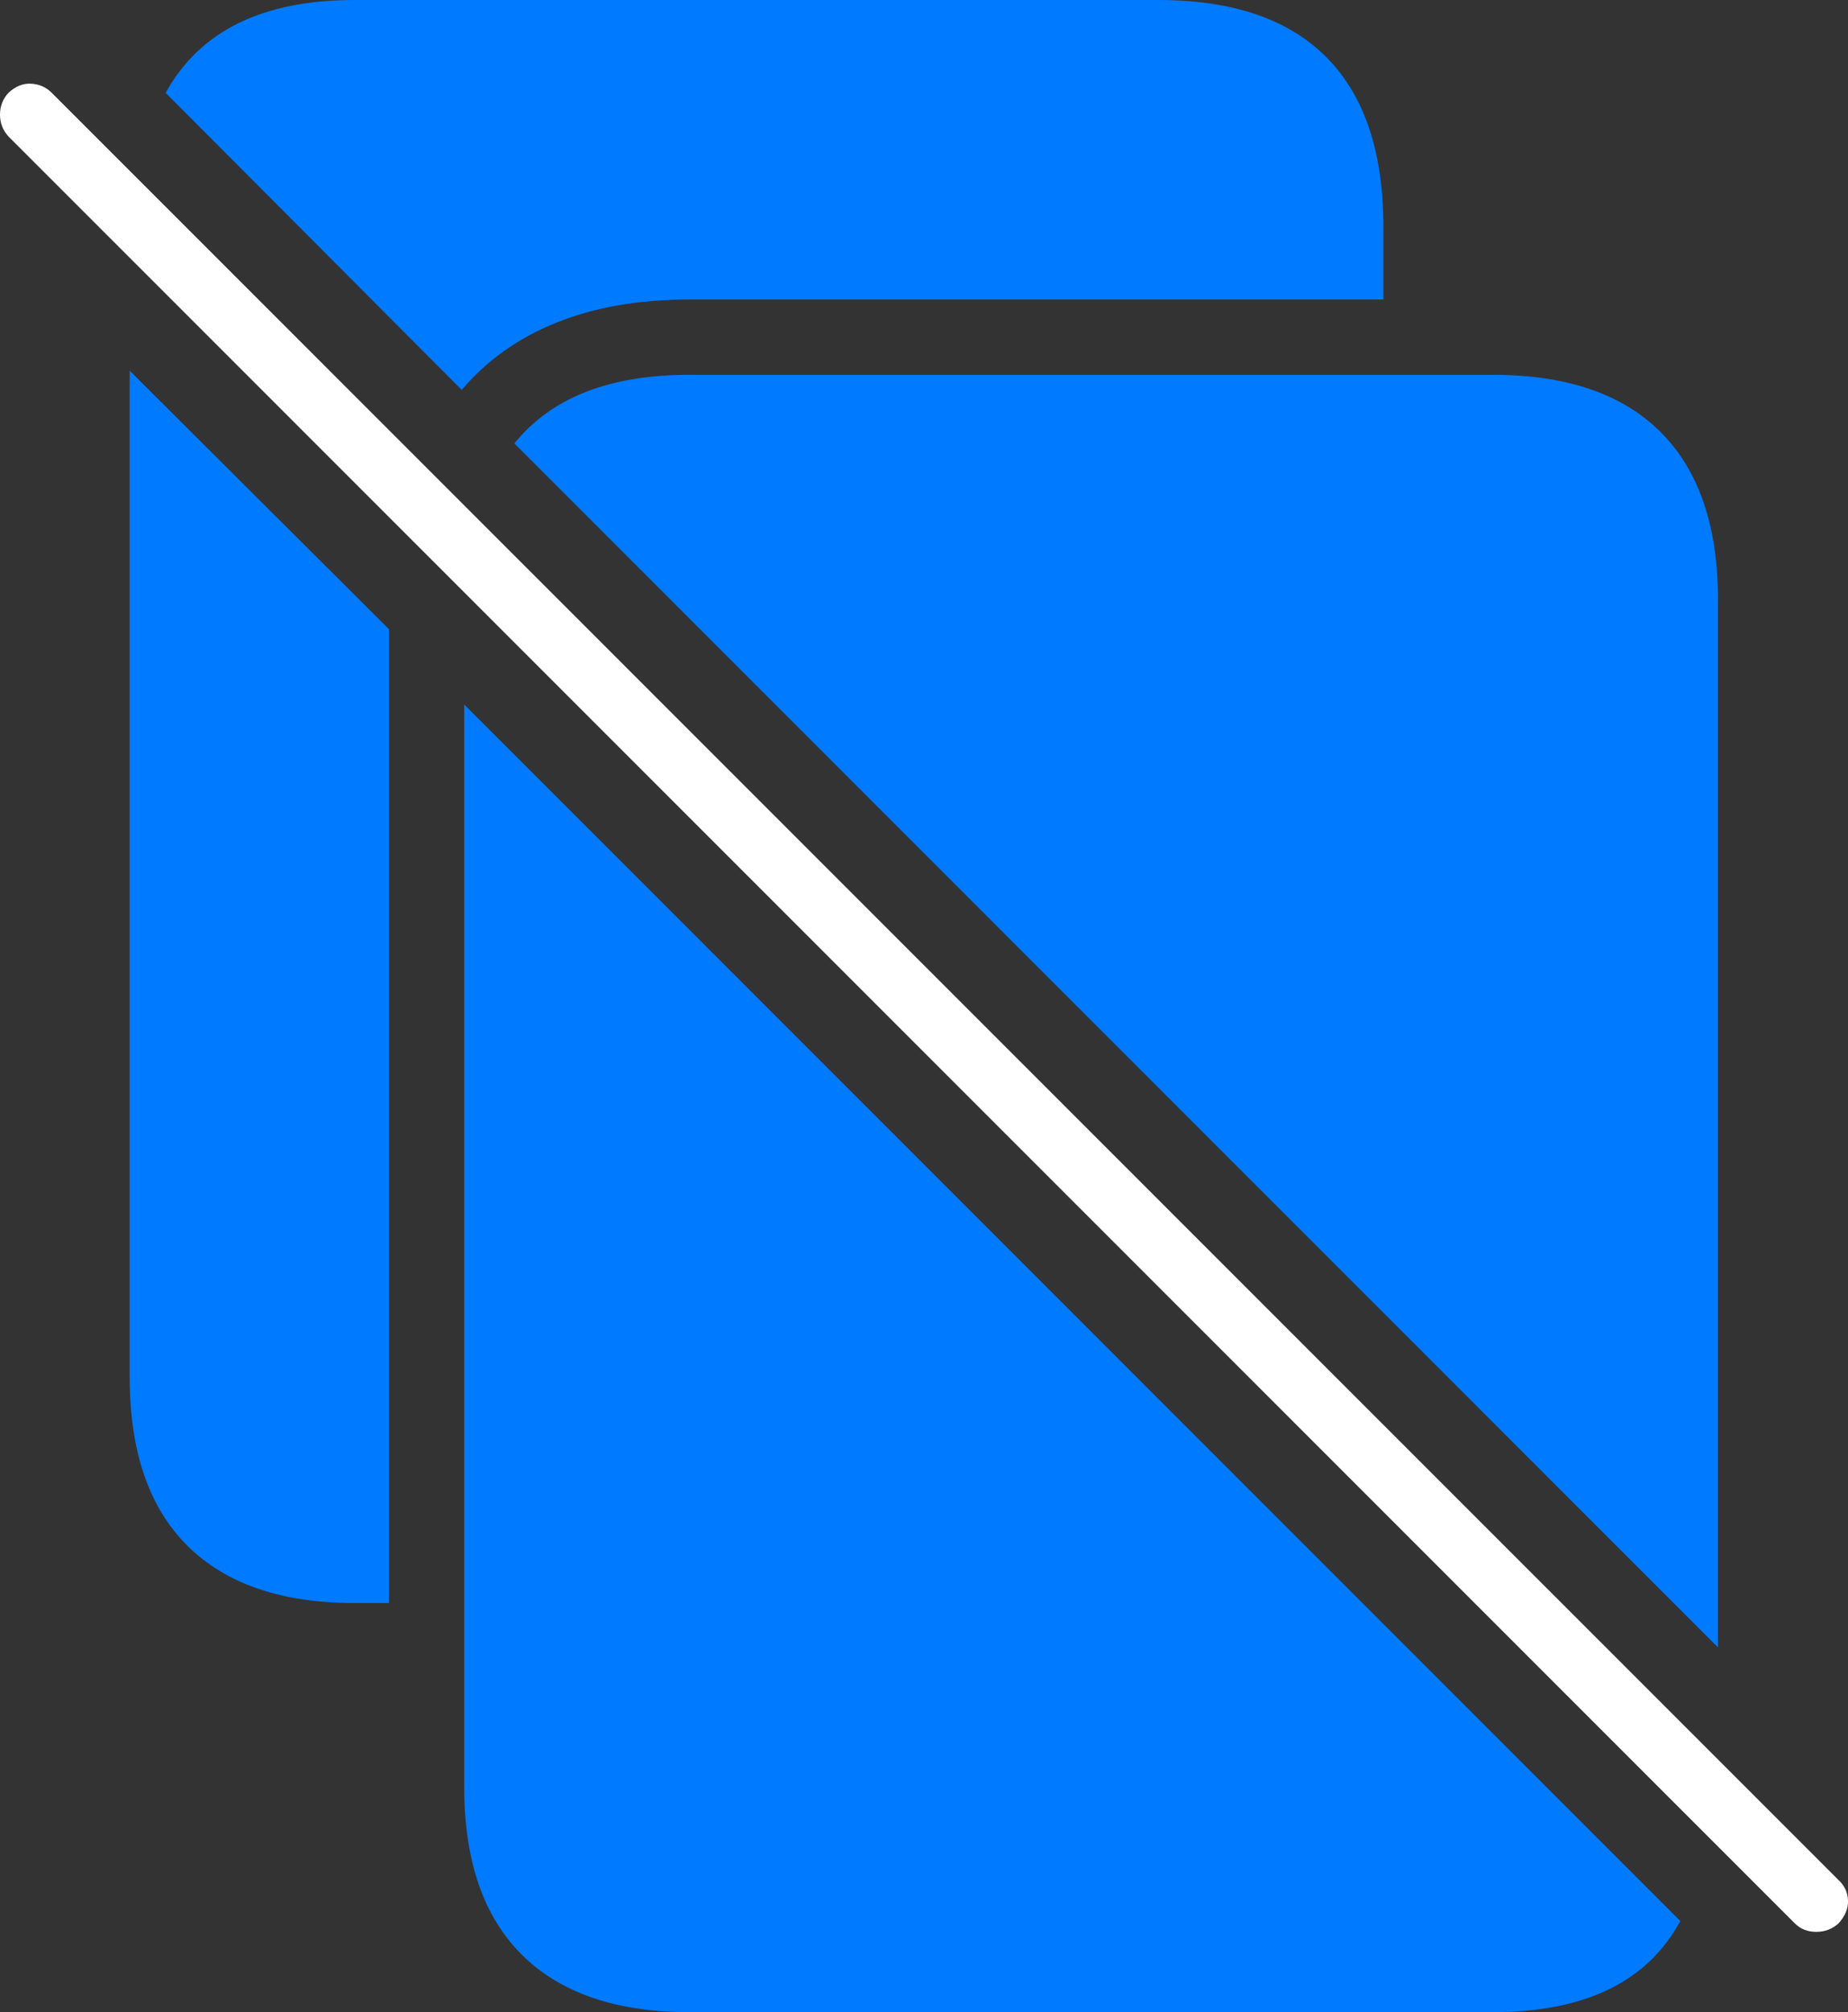 <?xml version="1.0" encoding="UTF-8"?>
<!--Generator: Apple Native CoreSVG 175-->
<!DOCTYPE svg
PUBLIC "-//W3C//DTD SVG 1.1//EN"
       "http://www.w3.org/Graphics/SVG/1.1/DTD/svg11.dtd">
<svg version="1.1" xmlns="http://www.w3.org/2000/svg" xmlns:xlink="http://www.w3.org/1999/xlink" width="21.577" height="23.486">
 <rect width="100%" height="100%" fill="#333333" stroke="none"/>
 <g>
  <rect height="23.486" opacity="0" width="21.577" x="0" y="0"/>
  <path d="M5.42 8.223L5.42 20.859Q5.42 22.148 6.094 22.817Q6.768 23.486 8.047 23.486L17.432 23.486Q19.043 23.486 19.619 22.422ZM1.514 4.326L1.514 16.074Q1.514 17.373 2.188 18.042Q2.861 18.711 4.141 18.711L4.541 18.711L4.541 7.637Q4.541 7.559 4.541 7.49Q4.541 7.422 4.541 7.344ZM5.391 4.551Q5.83 4.033 6.499 3.765Q7.168 3.496 8.047 3.496L16.152 3.496L16.152 2.646Q16.152 1.338 15.488 0.669Q14.824 0 13.525 0L4.141 0Q2.529 0 1.934 1.084ZM20.059 19.229L20.059 7.002Q20.059 5.713 19.39 5.044Q18.721 4.375 17.432 4.375L8.047 4.375Q6.65 4.375 6.006 5.176Z" fill="#007aff"/>
  <path d="M20.957 22.451Q21.055 22.549 21.206 22.549Q21.357 22.549 21.465 22.451Q21.582 22.324 21.577 22.183Q21.572 22.041 21.465 21.943L0.605 1.084Q0.508 0.986 0.366 0.977Q0.225 0.967 0.098 1.084Q0 1.191 0 1.338Q0 1.484 0.098 1.592Z" fill="#ffffff"/>
 </g>
</svg>
